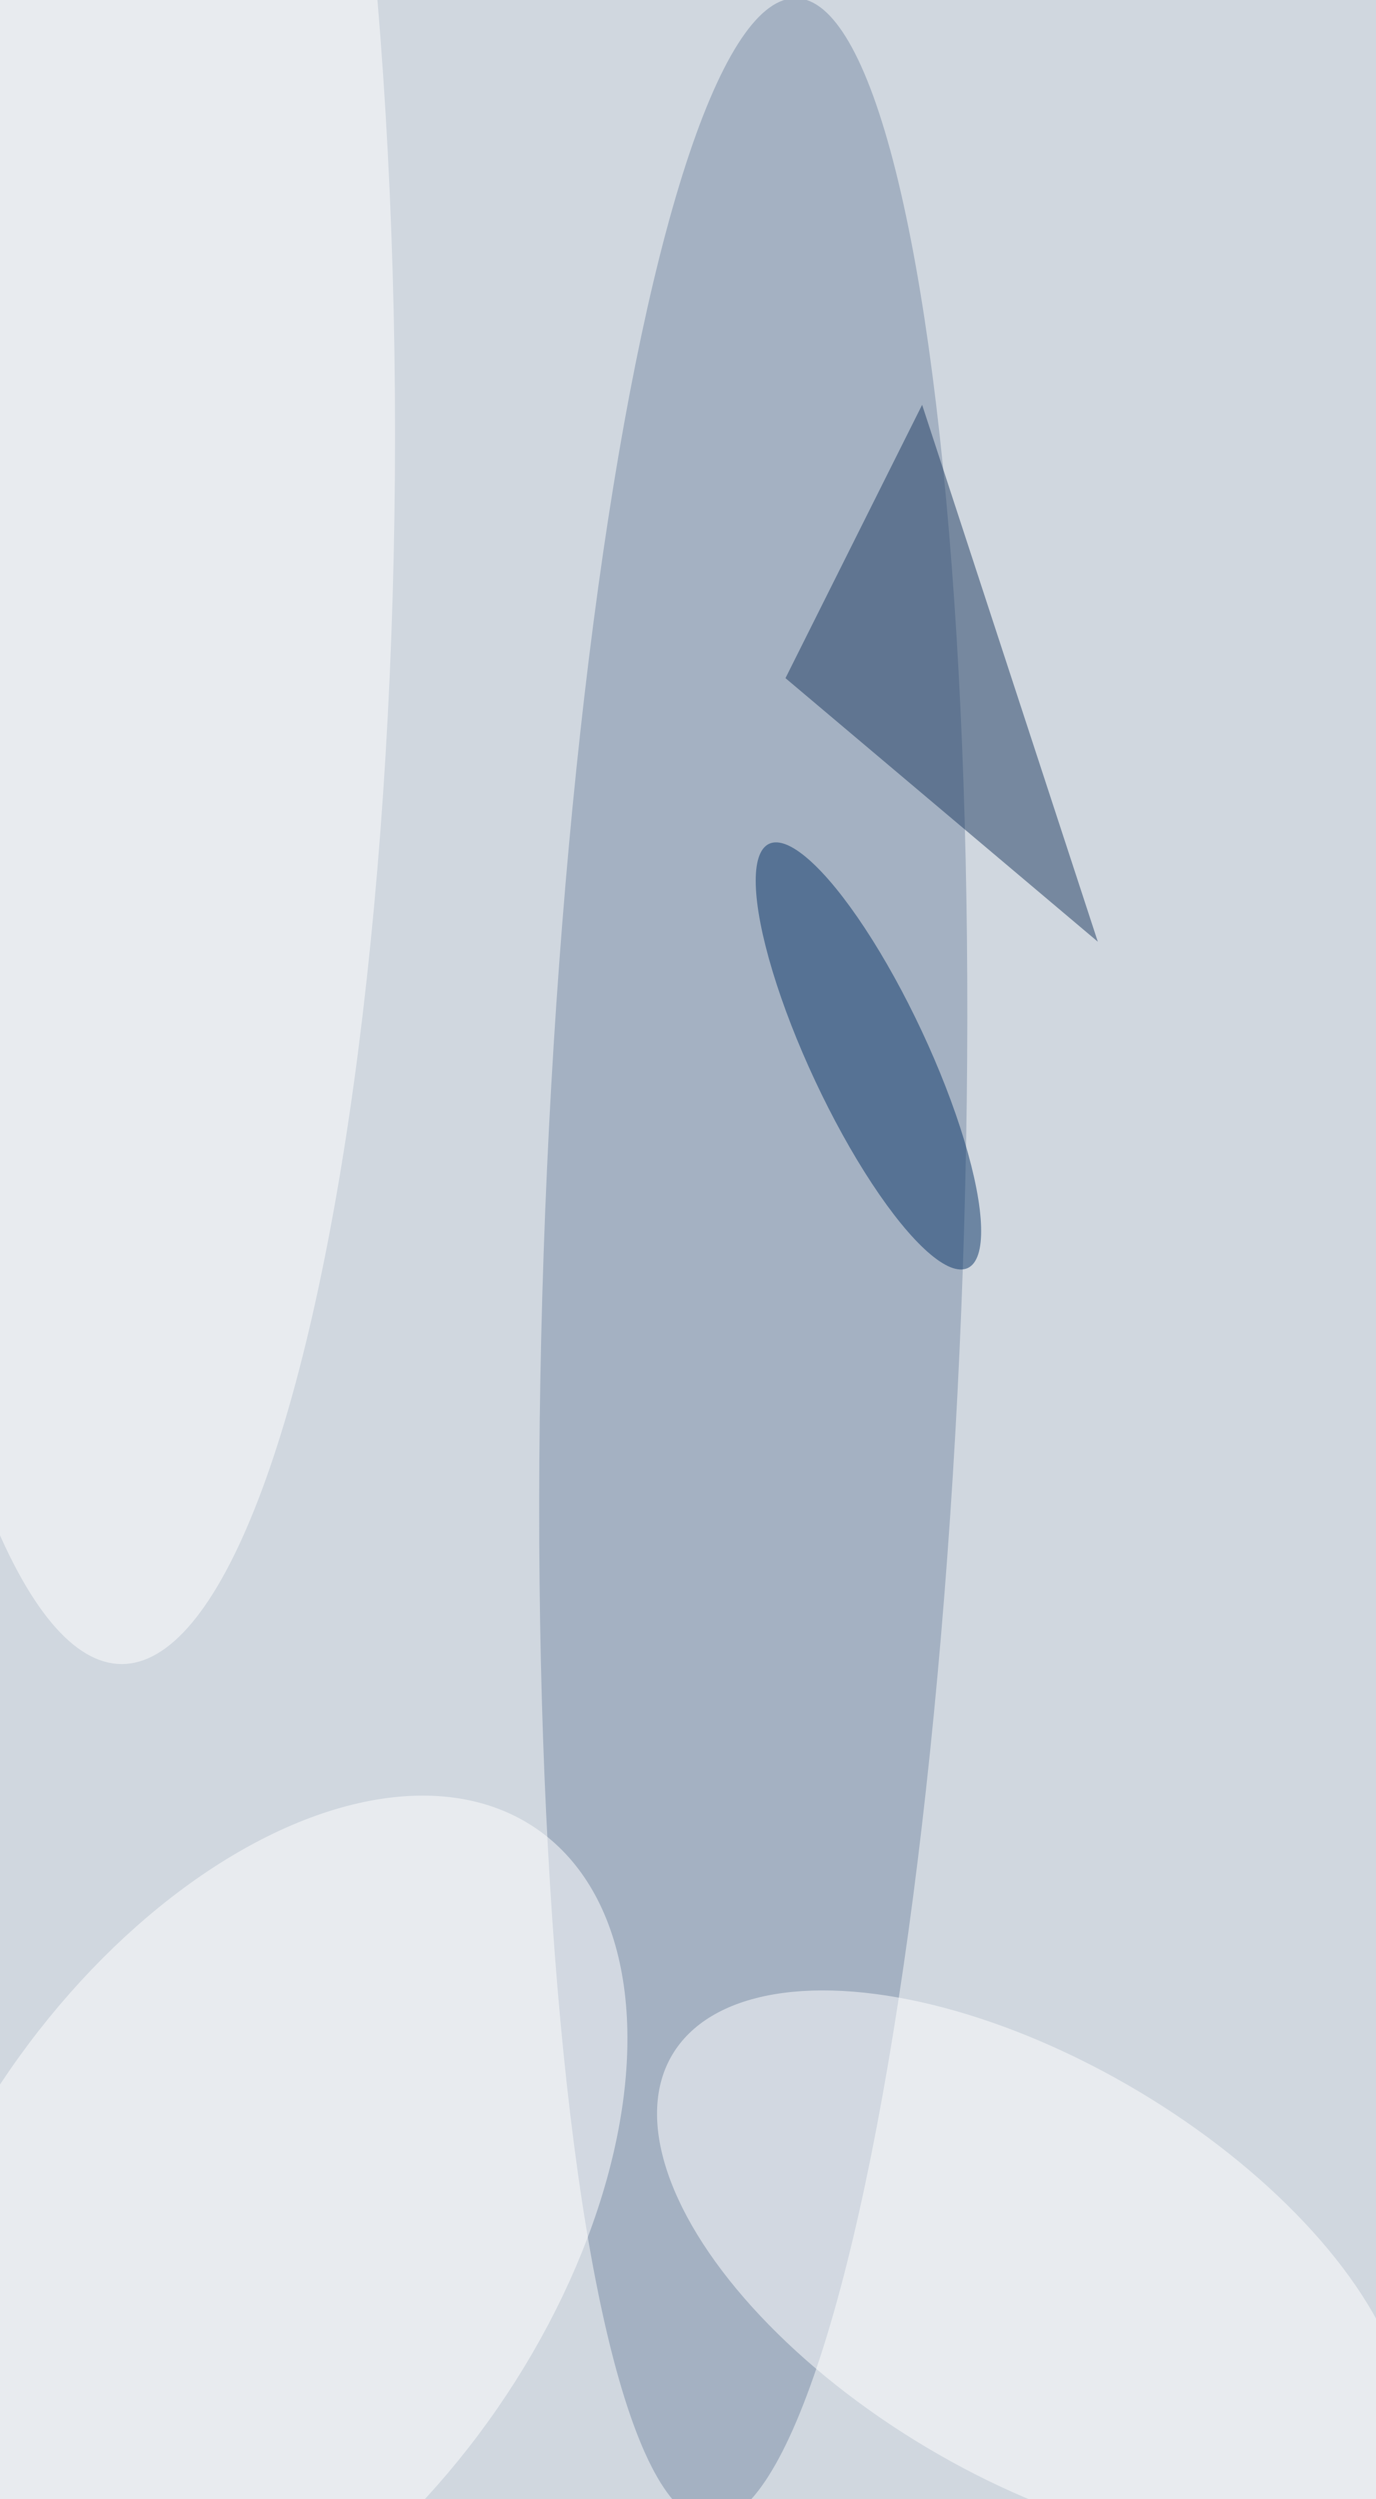 <svg xmlns="http://www.w3.org/2000/svg" width="299" height="543"><rect width="100%" height="100%" fill="#808080" stroke="none"/><g filter="blur(12px)"><rect width="200%" height="200%" x="-50%" y="-50%" fill="#5f768f"/><rect width="100%" height="100%" fill="#5f768f"/><g fill-opacity=".5" transform="translate(1 1)scale(2.121)"><circle cx="68" cy="153" r="174" fill="#fff"/><circle cx="35" cy="72" r="227" fill="#f3f4f8"/><circle r="1" fill="#788da6" transform="matrix(-21.474 -.739 4.448 -129.255 76.7 128.6)"/><circle r="1" fill="#093567" transform="matrix(-10.178 -21.728 5.458 -2.557 88.5 107.7)"/><circle r="1" fill="#fff" transform="matrix(10.87 -18.235 36.889 21.991 105.3 232)"/><path fill="#1d3a61" d="M112 96 80 69l14-28z"/><ellipse cx="12" cy="44" fill="#fff" rx="28" ry="126"/><circle r="1" fill="#fff" transform="rotate(-145.4 48.4 110.5)scale(30.401 51.096)"/></g></g></svg>
